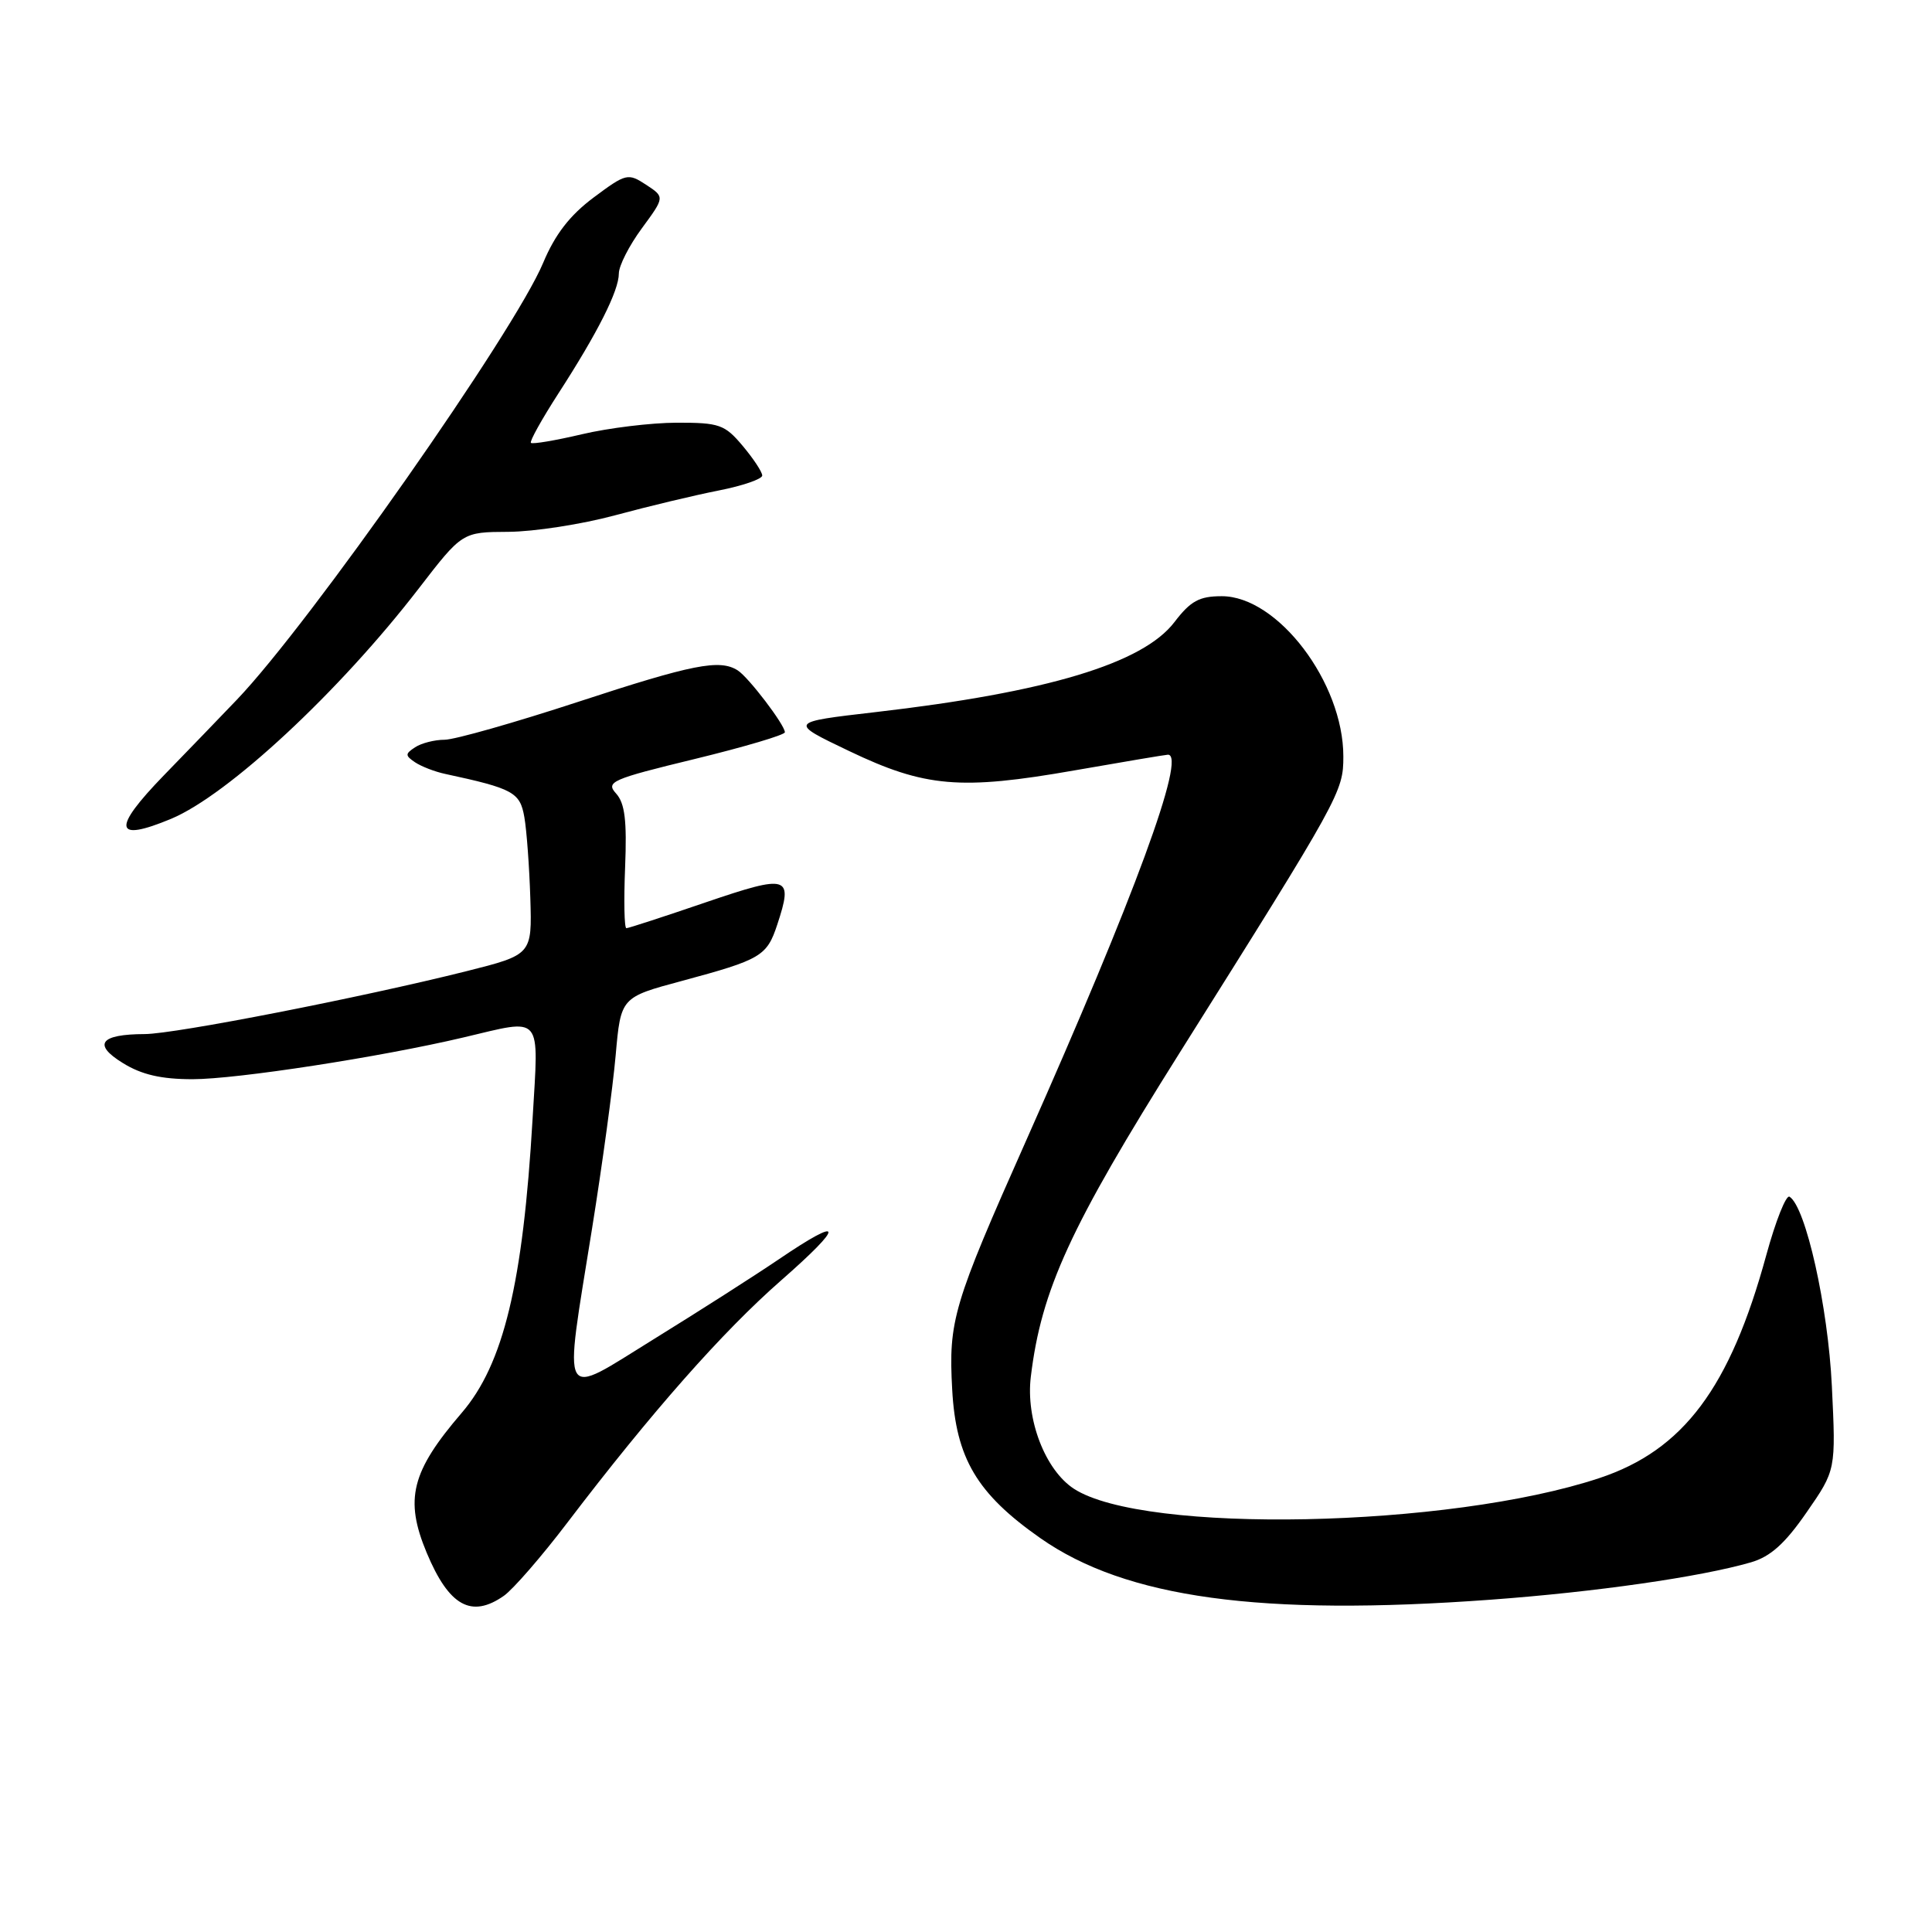<?xml version="1.0" encoding="UTF-8" standalone="no"?>
<!DOCTYPE svg PUBLIC "-//W3C//DTD SVG 1.1//EN" "http://www.w3.org/Graphics/SVG/1.1/DTD/svg11.dtd" >
<svg xmlns="http://www.w3.org/2000/svg" xmlns:xlink="http://www.w3.org/1999/xlink" version="1.1" viewBox="0 0 256 256">
 <g >
 <path fill="currentColor"
d=" M 66.77 211.45 C 67.99 210.59 71.79 206.22 75.20 201.73 C 86.31 187.14 95.73 176.47 103.49 169.67 C 111.98 162.23 111.85 160.99 103.20 166.86 C 100.06 168.99 92.66 173.72 86.75 177.37 C 74.00 185.25 74.67 186.41 78.45 162.79 C 79.80 154.38 81.21 144.05 81.58 139.82 C 82.26 132.15 82.26 132.15 90.38 129.97 C 100.84 127.15 101.61 126.70 102.99 122.52 C 105.14 116.01 104.51 115.82 93.50 119.57 C 88.00 121.45 83.28 122.99 83.00 122.99 C 82.72 123.00 82.65 119.37 82.83 114.92 C 83.08 108.73 82.80 106.44 81.64 105.15 C 80.23 103.60 81.01 103.25 92.06 100.57 C 98.63 98.97 104.00 97.38 104.00 97.03 C 104.00 96.06 99.18 89.73 97.75 88.83 C 95.37 87.31 91.78 88.02 76.60 93.00 C 68.21 95.75 60.26 98.01 58.92 98.02 C 57.59 98.02 55.83 98.47 55.00 99.02 C 53.67 99.89 53.67 100.11 55.00 101.01 C 55.83 101.56 57.62 102.26 59.00 102.55 C 68.00 104.49 68.91 104.98 69.48 108.28 C 69.79 110.05 70.14 114.88 70.27 119.00 C 70.50 126.50 70.50 126.50 61.76 128.70 C 47.86 132.18 23.23 137.00 19.19 137.02 C 13.26 137.04 12.25 138.38 16.28 140.86 C 18.76 142.40 21.36 143.00 25.51 143.00 C 31.36 143.00 50.39 140.07 61.44 137.46 C 72.04 134.96 71.39 134.19 70.57 148.25 C 69.30 170.05 66.72 180.76 61.18 187.21 C 54.49 195.00 53.58 198.66 56.54 205.75 C 59.49 212.81 62.46 214.47 66.77 211.45 Z  M 197.50 211.97 C 211.41 210.95 225.29 208.96 232.00 207.02 C 234.59 206.27 236.52 204.54 239.38 200.40 C 243.27 194.79 243.27 194.79 242.73 183.64 C 242.22 173.10 239.27 159.90 237.12 158.57 C 236.67 158.29 235.29 161.76 234.05 166.28 C 229.24 183.90 223.06 192.16 211.91 195.86 C 191.99 202.47 151.57 203.29 142.30 197.27 C 138.50 194.79 135.90 188.06 136.59 182.42 C 137.98 170.91 141.80 162.58 156.31 139.50 C 177.64 105.57 178.00 104.92 178.00 100.23 C 178.00 90.45 169.31 79.00 161.89 79.00 C 158.91 79.00 157.76 79.63 155.62 82.43 C 151.44 87.91 138.76 91.73 116.00 94.36 C 104.50 95.69 104.50 95.69 112.50 99.51 C 122.57 104.33 127.27 104.73 142.38 102.08 C 148.91 100.94 154.49 100.00 154.76 100.00 C 157.24 100.00 150.34 118.80 136.00 151.06 C 126.28 172.92 125.67 174.97 126.17 184.11 C 126.66 193.22 129.44 197.92 137.85 203.81 C 149.17 211.75 167.03 214.20 197.50 211.97 Z  M 22.69 108.49 C 30.24 105.33 44.96 91.64 55.47 78.00 C 61.25 70.50 61.25 70.50 67.37 70.47 C 70.74 70.45 77.10 69.47 81.50 68.28 C 85.90 67.09 92.09 65.61 95.25 64.99 C 98.41 64.37 101.00 63.47 101.00 63.01 C 101.00 62.54 99.83 60.77 98.41 59.08 C 96.03 56.25 95.32 56.00 89.66 56.01 C 86.27 56.02 80.62 56.71 77.11 57.54 C 73.59 58.37 70.55 58.88 70.35 58.68 C 70.15 58.49 71.79 55.55 73.98 52.15 C 79.20 44.08 82.00 38.52 82.00 36.24 C 82.00 35.22 83.37 32.53 85.05 30.25 C 88.09 26.11 88.09 26.11 85.61 24.48 C 83.21 22.91 82.95 22.97 78.66 26.17 C 75.50 28.53 73.55 31.06 71.97 34.83 C 68.16 43.95 41.05 82.61 31.39 92.71 C 29.25 94.95 24.91 99.45 21.74 102.71 C 14.79 109.87 15.09 111.66 22.69 108.49 Z "/>
</g>
</svg>